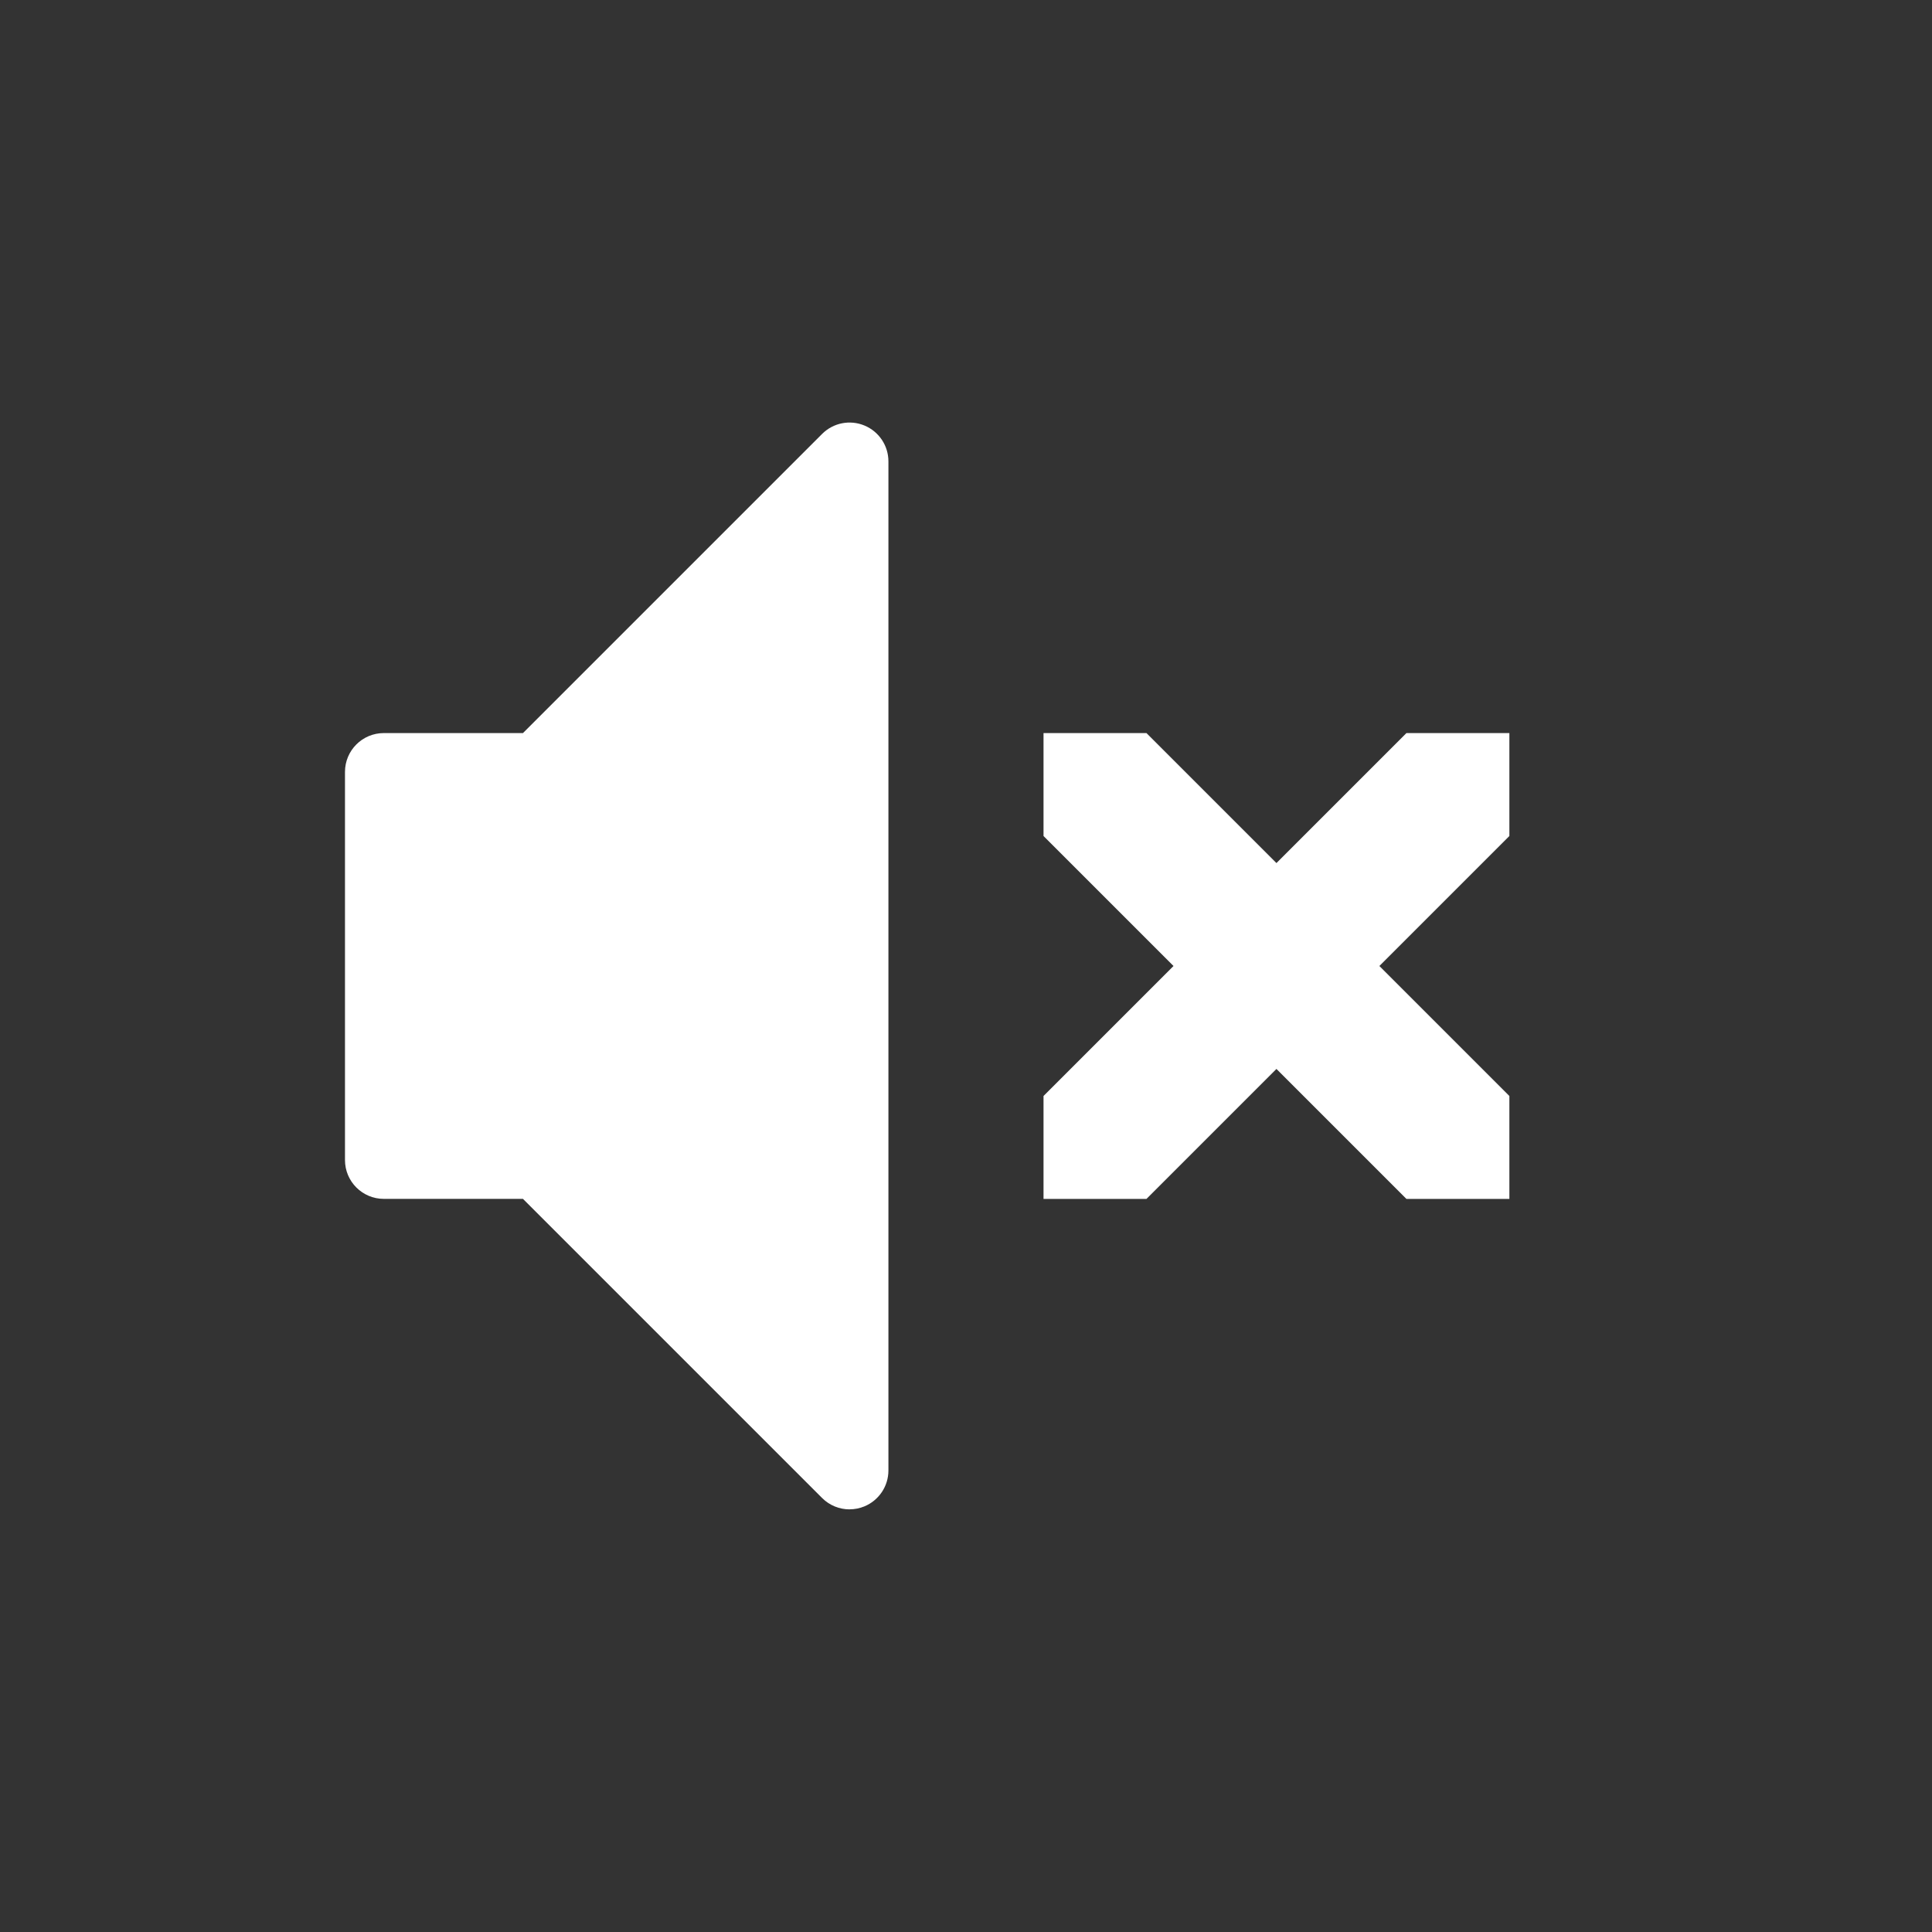 <!-- Generated by IcoMoon.io -->
<svg version="1.1" xmlns="http://www.w3.org/2000/svg" width="32" height="32" viewBox="0 0 32 32">
<rect x="0" y="0" width="32" height="32" fill="#333333" stroke="none"/>
<title>volume-mute2</title>
<path fill="#fff" d="M25 18.153v1.705h-1.705l-2.153-2.153-2.153 2.153h-1.705v-1.705l2.153-2.153-2.153-2.153v-1.705h1.705l2.153 2.153 2.153-2.153h1.705v1.705l-2.153 2.153 2.153 2.153z"></path>
<path fill="#fff" d="M14.072 25c-0.167 0-0.332-0.065-0.455-0.188l-4.955-4.955h-2.305c-0.355 0-0.643-0.288-0.643-0.643v-6.429c0-0.355 0.288-0.643 0.643-0.643h2.305l4.955-4.955c0.184-0.184 0.46-0.239 0.701-0.139s0.397 0.334 0.397 0.594v16.714c0 0.26-0.157 0.494-0.397 0.594-0.079 0.033-0.163 0.049-0.246 0.049z"></path>
</svg>
